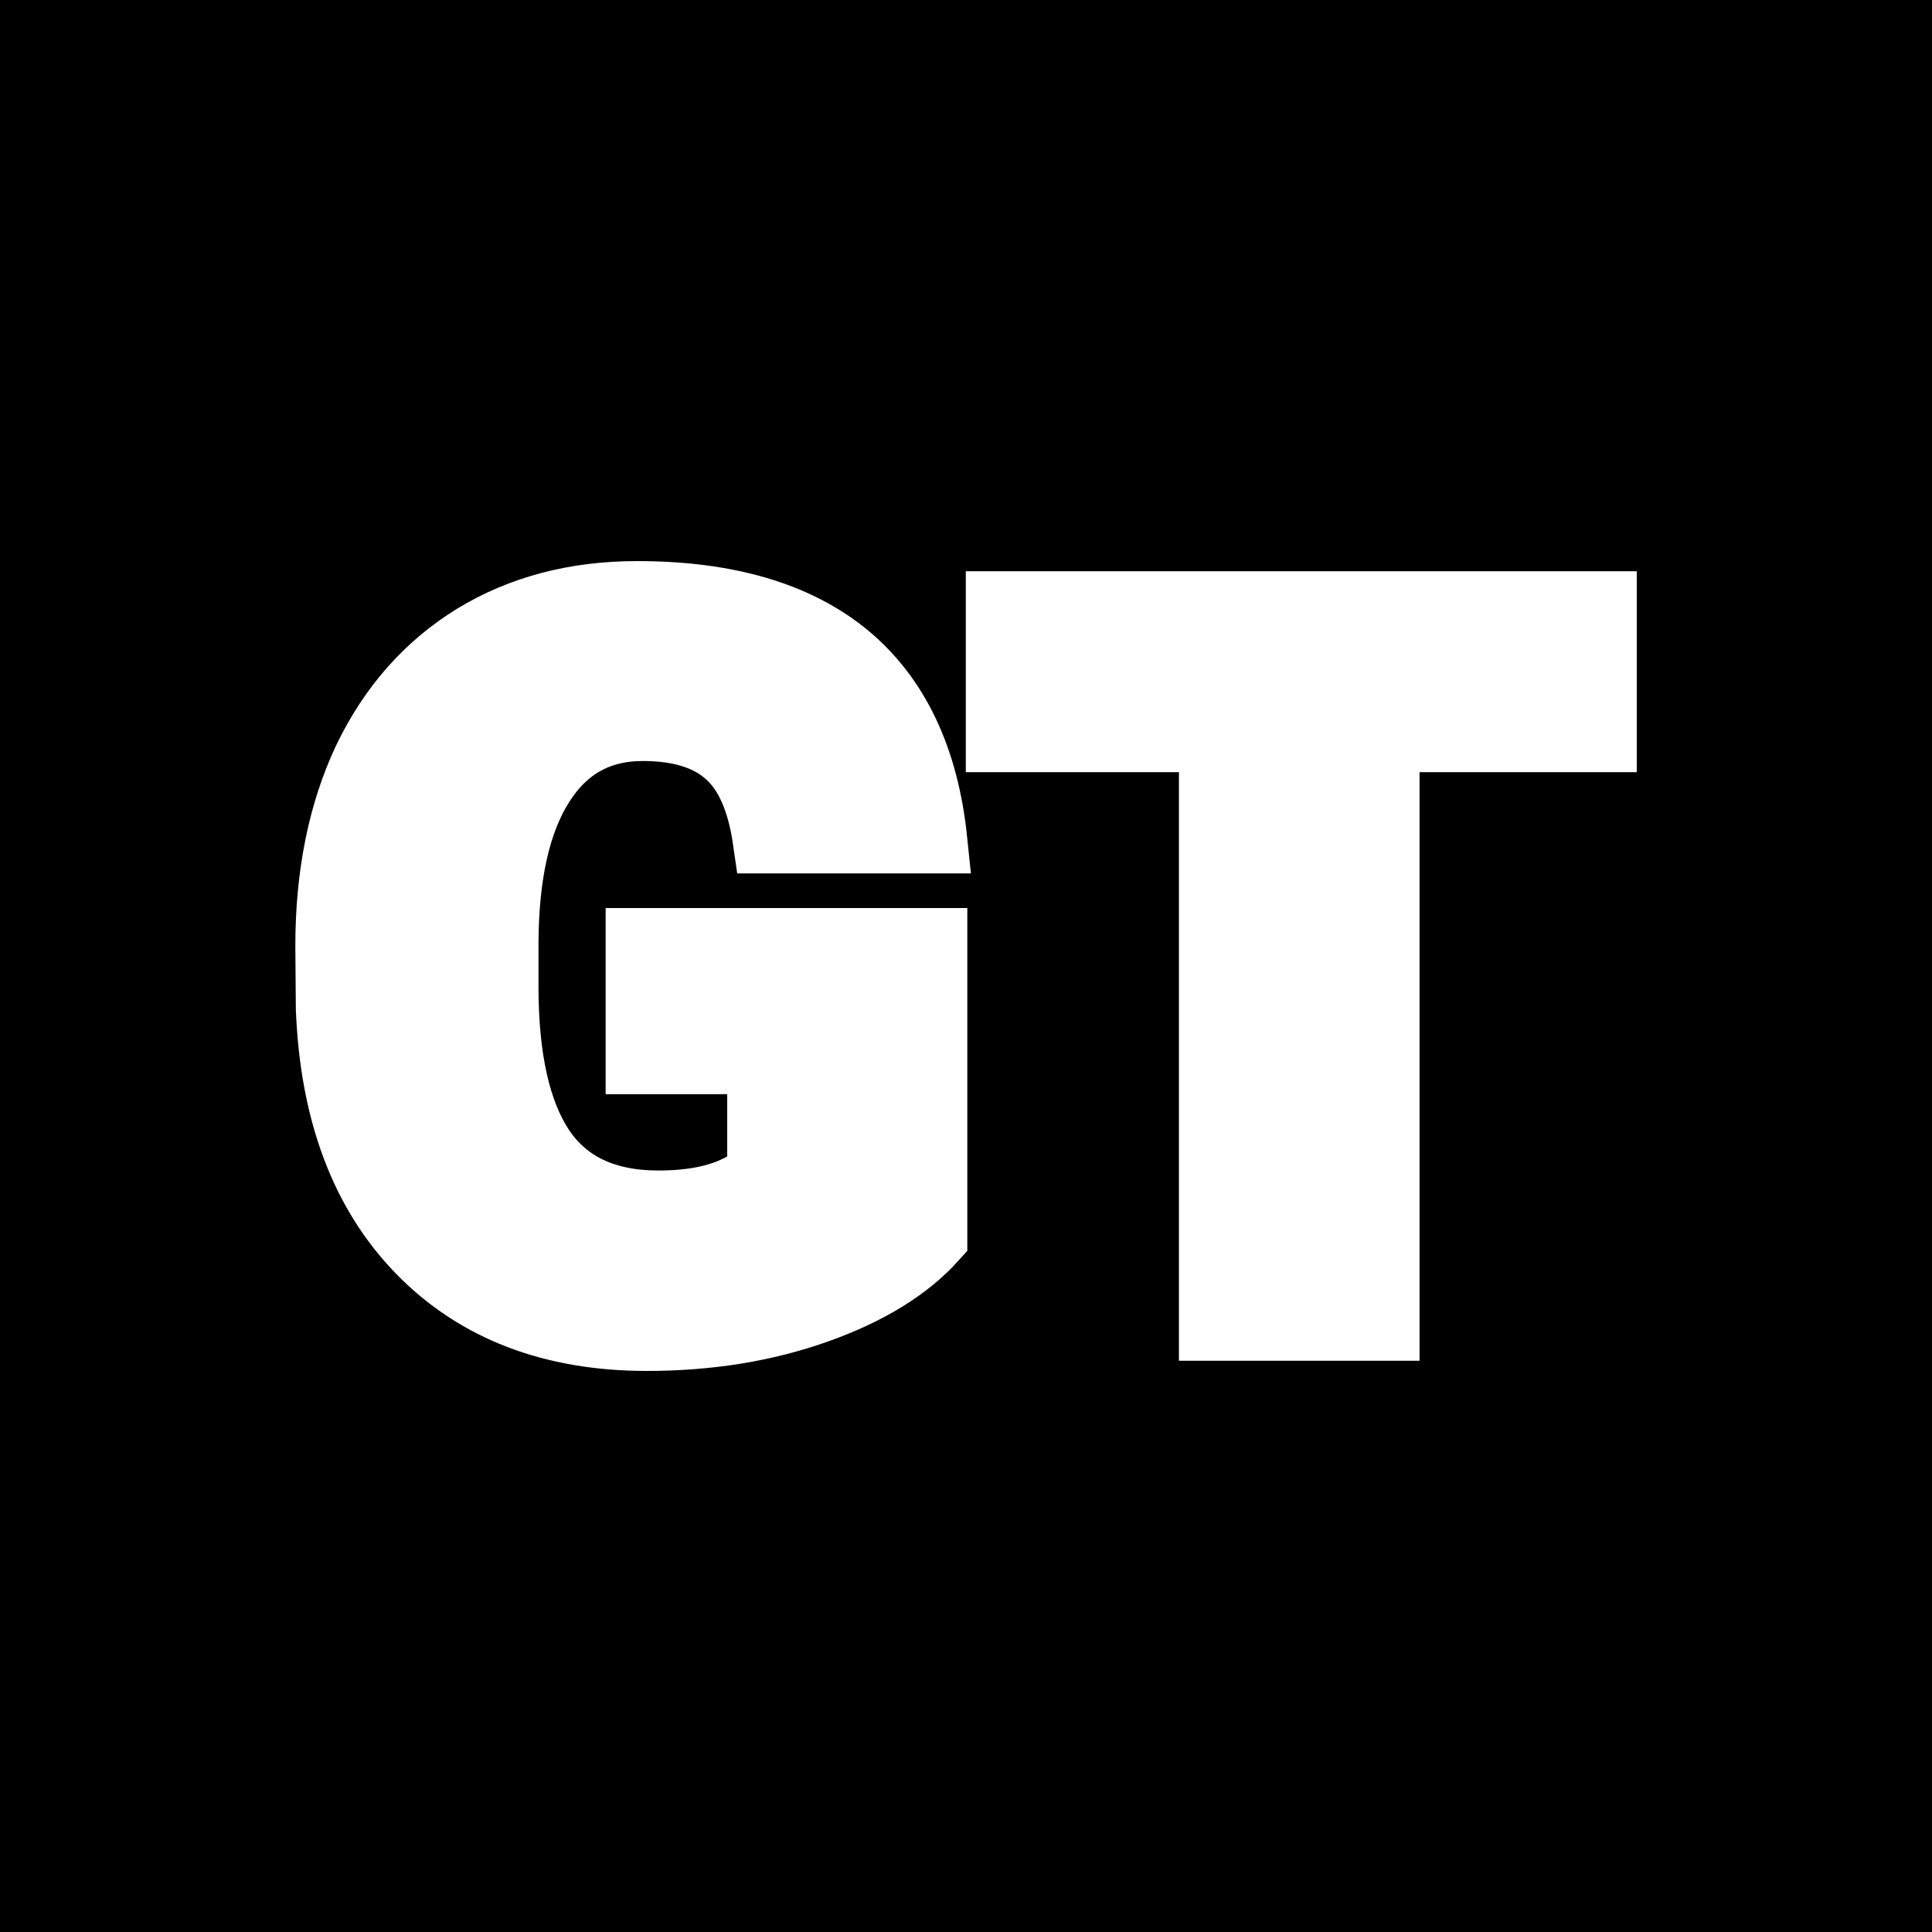 <svg xmlns="http://www.w3.org/2000/svg" version="1.1" xmlns:xlink="http://www.w3.org/1999/xlink" viewBox="0 0 200 200"><rect width="200" height="200" fill="url('#gradient')"></rect><defs><linearGradient id="gradient" gradientTransform="rotate(45 0.5 0.5)"><stop offset="0%" stop-color="#000000"></stop><stop offset="100%" stop-color="#000000"></stop></linearGradient></defs><g><g fill="#ffffff" transform="matrix(5.266,0,0,5.266,29.783,137.443)" stroke="#ffffff" stroke-width="1.3"><path d="M12.71-7.60L12.71-1.76Q11.92-0.88 10.40-0.34Q8.88 0.20 7.06 0.20L7.06 0.20Q4.27 0.20 2.60-1.51Q0.93-3.22 0.81-6.27L0.81-6.27L0.80-7.50Q0.80-9.60 1.54-11.17Q2.29-12.73 3.67-13.58Q5.05-14.42 6.87-14.42L6.87-14.42Q9.52-14.42 10.99-13.21Q12.46-11.99 12.71-9.58L12.71-9.58L9.40-9.58Q9.23-10.77 8.64-11.28Q8.06-11.79 6.98-11.79L6.98-11.79Q5.69-11.79 4.99-10.69Q4.29-9.60 4.28-7.57L4.28-7.57L4.28-6.71Q4.28-4.58 5.00-3.51Q5.73-2.44 7.29-2.44L7.29-2.44Q8.63-2.44 9.29-3.04L9.29-3.04L9.29-5.24L6.90-5.24L6.90-7.60L12.71-7.60ZM25.87-14.22L25.87-11.57L21.60-11.57L21.60 0L18.17 0L18.17-11.57L13.98-11.57L13.98-14.22L25.87-14.22Z"></path></g></g></svg>